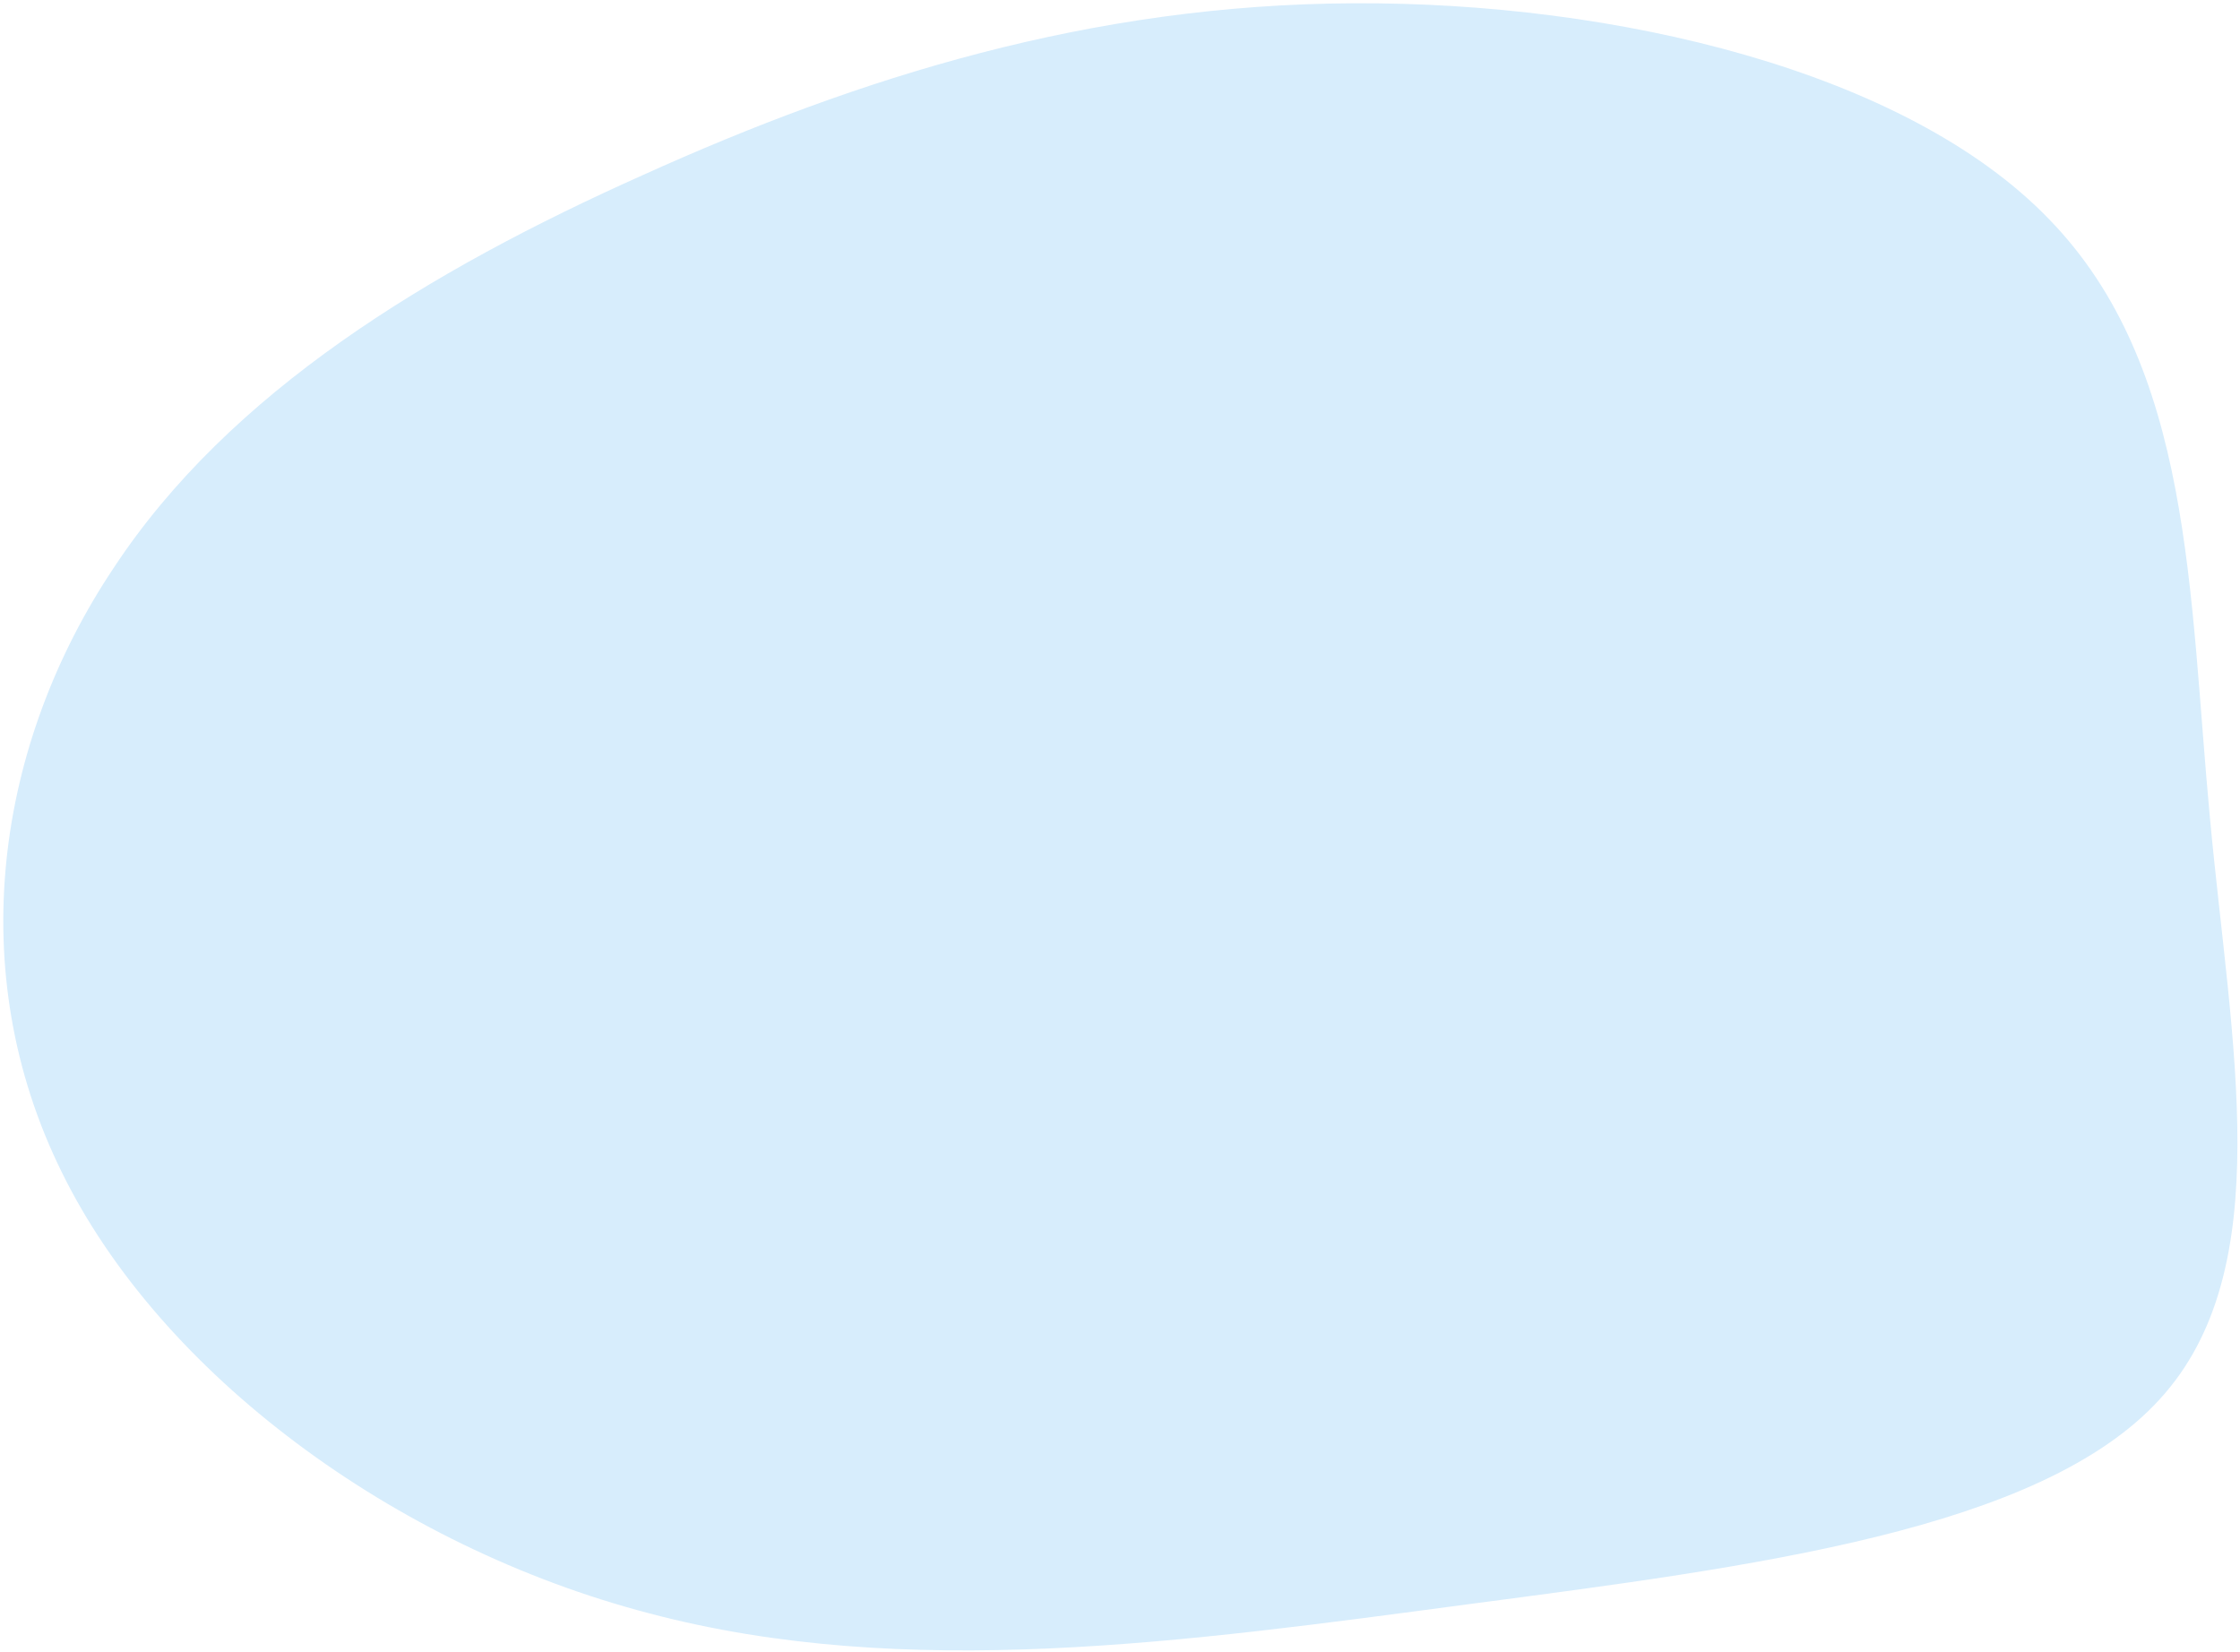 <svg width="511" height="377" viewBox="0 0 511 377" fill="none" xmlns="http://www.w3.org/2000/svg">
<path d="M467.303 49.869C500.278 83.622 499.316 135.321 504.146 186.668C508.942 238.283 519.884 289.591 492.689 319.243C465.459 349.163 400.092 357.426 335.043 366.001C270.348 374.621 206.679 383.642 147.998 368.064C89.635 352.797 36.58 313.243 14.136 267.53C-8.626 221.506 -0.811 169.591 25.933 129.572C52.325 89.508 97.577 61.873 146.765 39.892C195.987 17.645 248.792 1.006 308.81 0.747C368.475 0.442 434.681 16.161 467.303 49.869Z" fill="#D7EDFC"/>
</svg>
